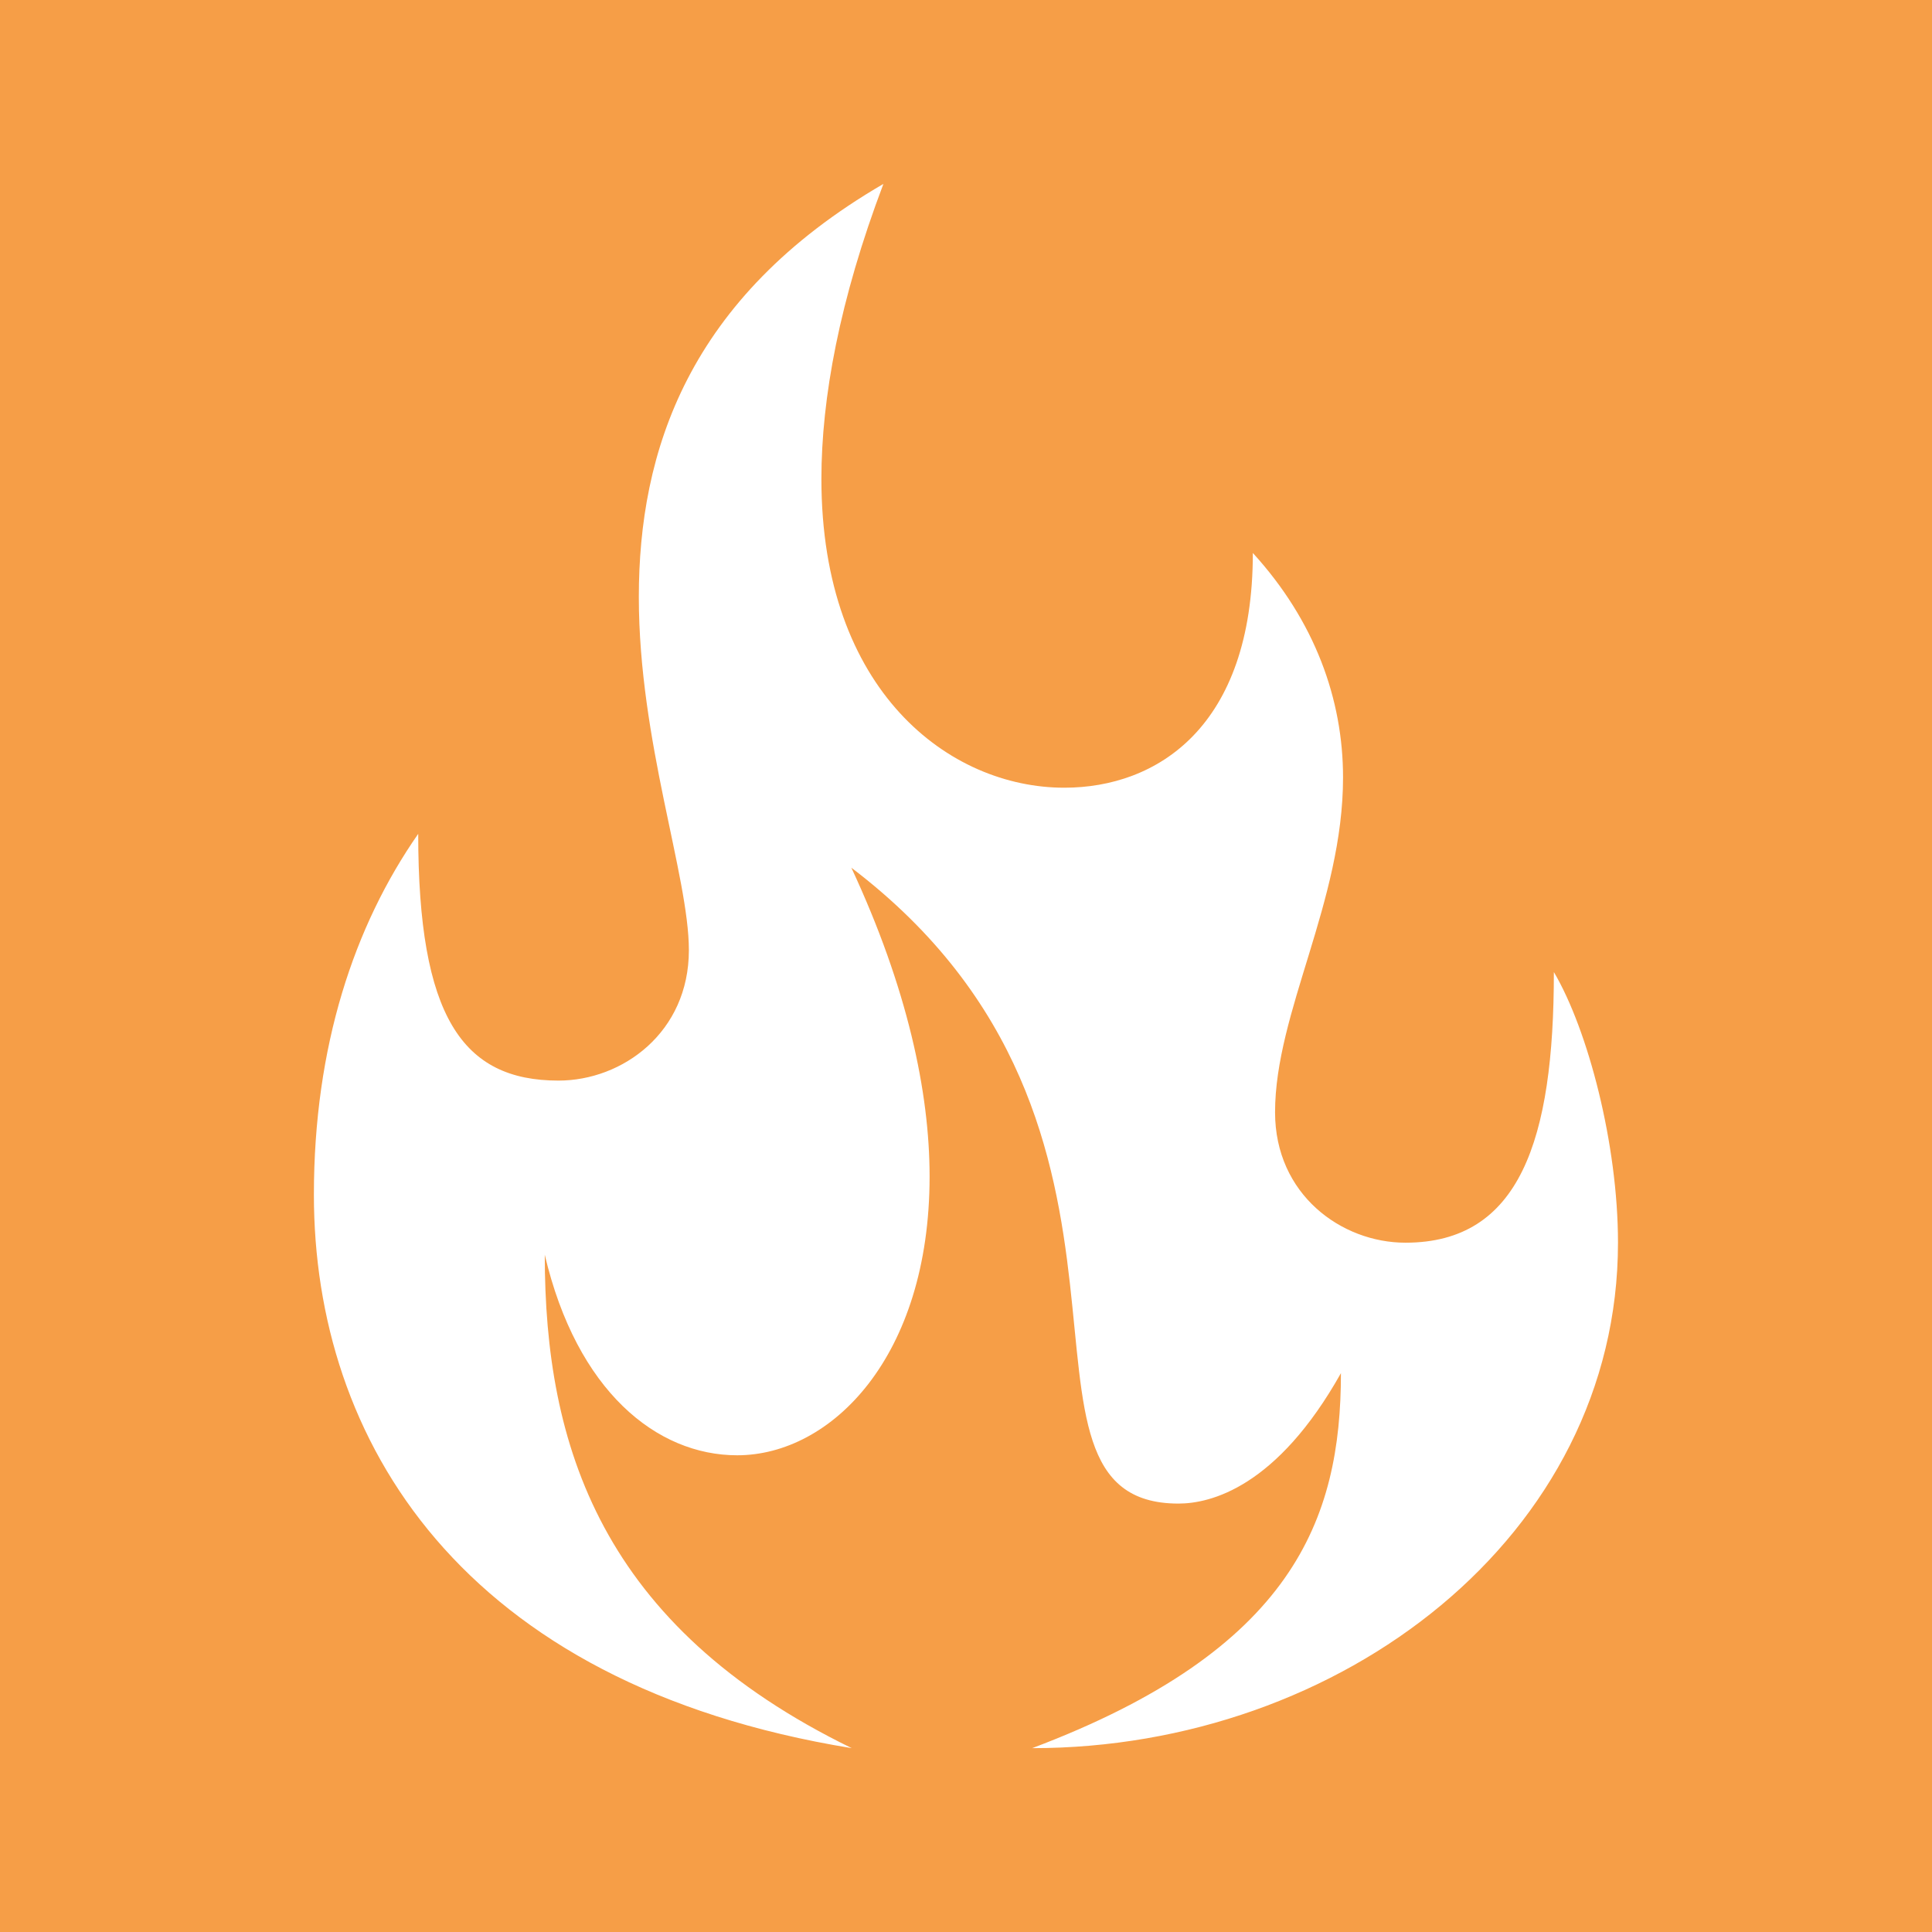 <?xml version="1.0" encoding="UTF-8" standalone="no"?>
<!-- Generator: Adobe Illustrator 24.1.0, SVG Export Plug-In . SVG Version: 6.00 Build 0)  -->

<svg
   xmlns:dc="http://purl.org/dc/elements/1.1/"
   xmlns:cc="http://creativecommons.org/ns#"
   xmlns:rdf="http://www.w3.org/1999/02/22-rdf-syntax-ns#"
   xmlns:svg="http://www.w3.org/2000/svg"
   xmlns="http://www.w3.org/2000/svg"
   xmlns:sodipodi="http://sodipodi.sourceforge.net/DTD/sodipodi-0.dtd"
   xmlns:inkscape="http://www.inkscape.org/namespaces/inkscape"
   version="1.1"
   id="Layer_1"
   x="0px"
   y="0px"
   width="32"
   height="32"
   viewBox="0 0 32 32"
   xml:space="preserve"
   sodipodi:docname="favicon.svg"
   inkscape:export-filename="/home/nicholas/Sites/saucey-messages/public/favicon.png"
   inkscape:export-xdpi="95.080917"
   inkscape:export-ydpi="95.080917"
   inkscape:version="0.92.3 (2405546, 2018-03-11)"><defs
   id="defs8" /><sodipodi:namedview
   pagecolor="#ffffff"
   bordercolor="#666666"
   borderopacity="1"
   objecttolerance="10"
   gridtolerance="10"
   guidetolerance="10"
   inkscape:pageopacity="0"
   inkscape:pageshadow="2"
   inkscape:window-width="1366"
   inkscape:window-height="713"
   id="namedview6"
   showgrid="false"
   inkscape:zoom="1.18"
   inkscape:cx="17.146615"
   inkscape:cy="12.288136"
   inkscape:window-x="0"
   inkscape:window-y="27"
   inkscape:window-maximized="1"
   inkscape:current-layer="Layer_1" />
<style
   type="text/css"
   id="style2">
	.st0{fill:#FFFFFF;}
</style>
<rect
   style="opacity:1;fill:#f69e47;fill-opacity:1;stroke-width:110.631;stroke-linecap:round;stroke-linejoin:round;stroke-miterlimit:4;stroke-dasharray:none"
   id="rect817"
   width="32.203"
   height="32.309"
   x="-0.106"
   y="-0.097"
   ry="0" /><path
   id="path4"
   class="st0"
   d="m 5.199,19.789 c 0,-2.458 0.666,-4.455 1.728,-5.978 0,3.024 0.729,4.087 2.323,4.087 1.062,0 2.16,-0.8 2.16,-2.16 0,-1.232 -0.829,-3.456 -0.829,-5.85 0,-2.394 0.8,-4.951 4.051,-6.842 -0.729,1.926 -1.027,3.555 -1.027,4.887 0,3.52 2.125,5.114 4.023,5.114 1.53,0 3.123,-0.999 3.123,-3.888 1.027,1.126 1.494,2.422 1.494,3.718 0,2.061 -1.126,3.888 -1.126,5.546 0,1.36 1.098,2.16 2.16,2.16 1.891,0 2.458,-1.693 2.458,-4.483 0.567,0.963 1.062,2.854 1.062,4.483 0,4.852 -4.582,8.372 -9.703,8.372 4.32,-1.629 5.114,-3.789 5.114,-6.211 -1.062,1.891 -2.16,2.16 -2.691,2.16 -3.258,0 0.269,-6.211 -5.418,-10.532 0.928,1.99 1.296,3.718 1.296,5.114 0,2.989 -1.629,4.618 -3.187,4.618 -1.332,0 -2.656,-1.062 -3.187,-3.322 0,3.159 0.928,6.148 5.085,8.173 C 7.621,27.899 5.199,23.84 5.199,19.789 Z"
   inkscape:connector-curvature="0"
   style="fill:#ffffff;stroke-width:0.708" />
</svg>